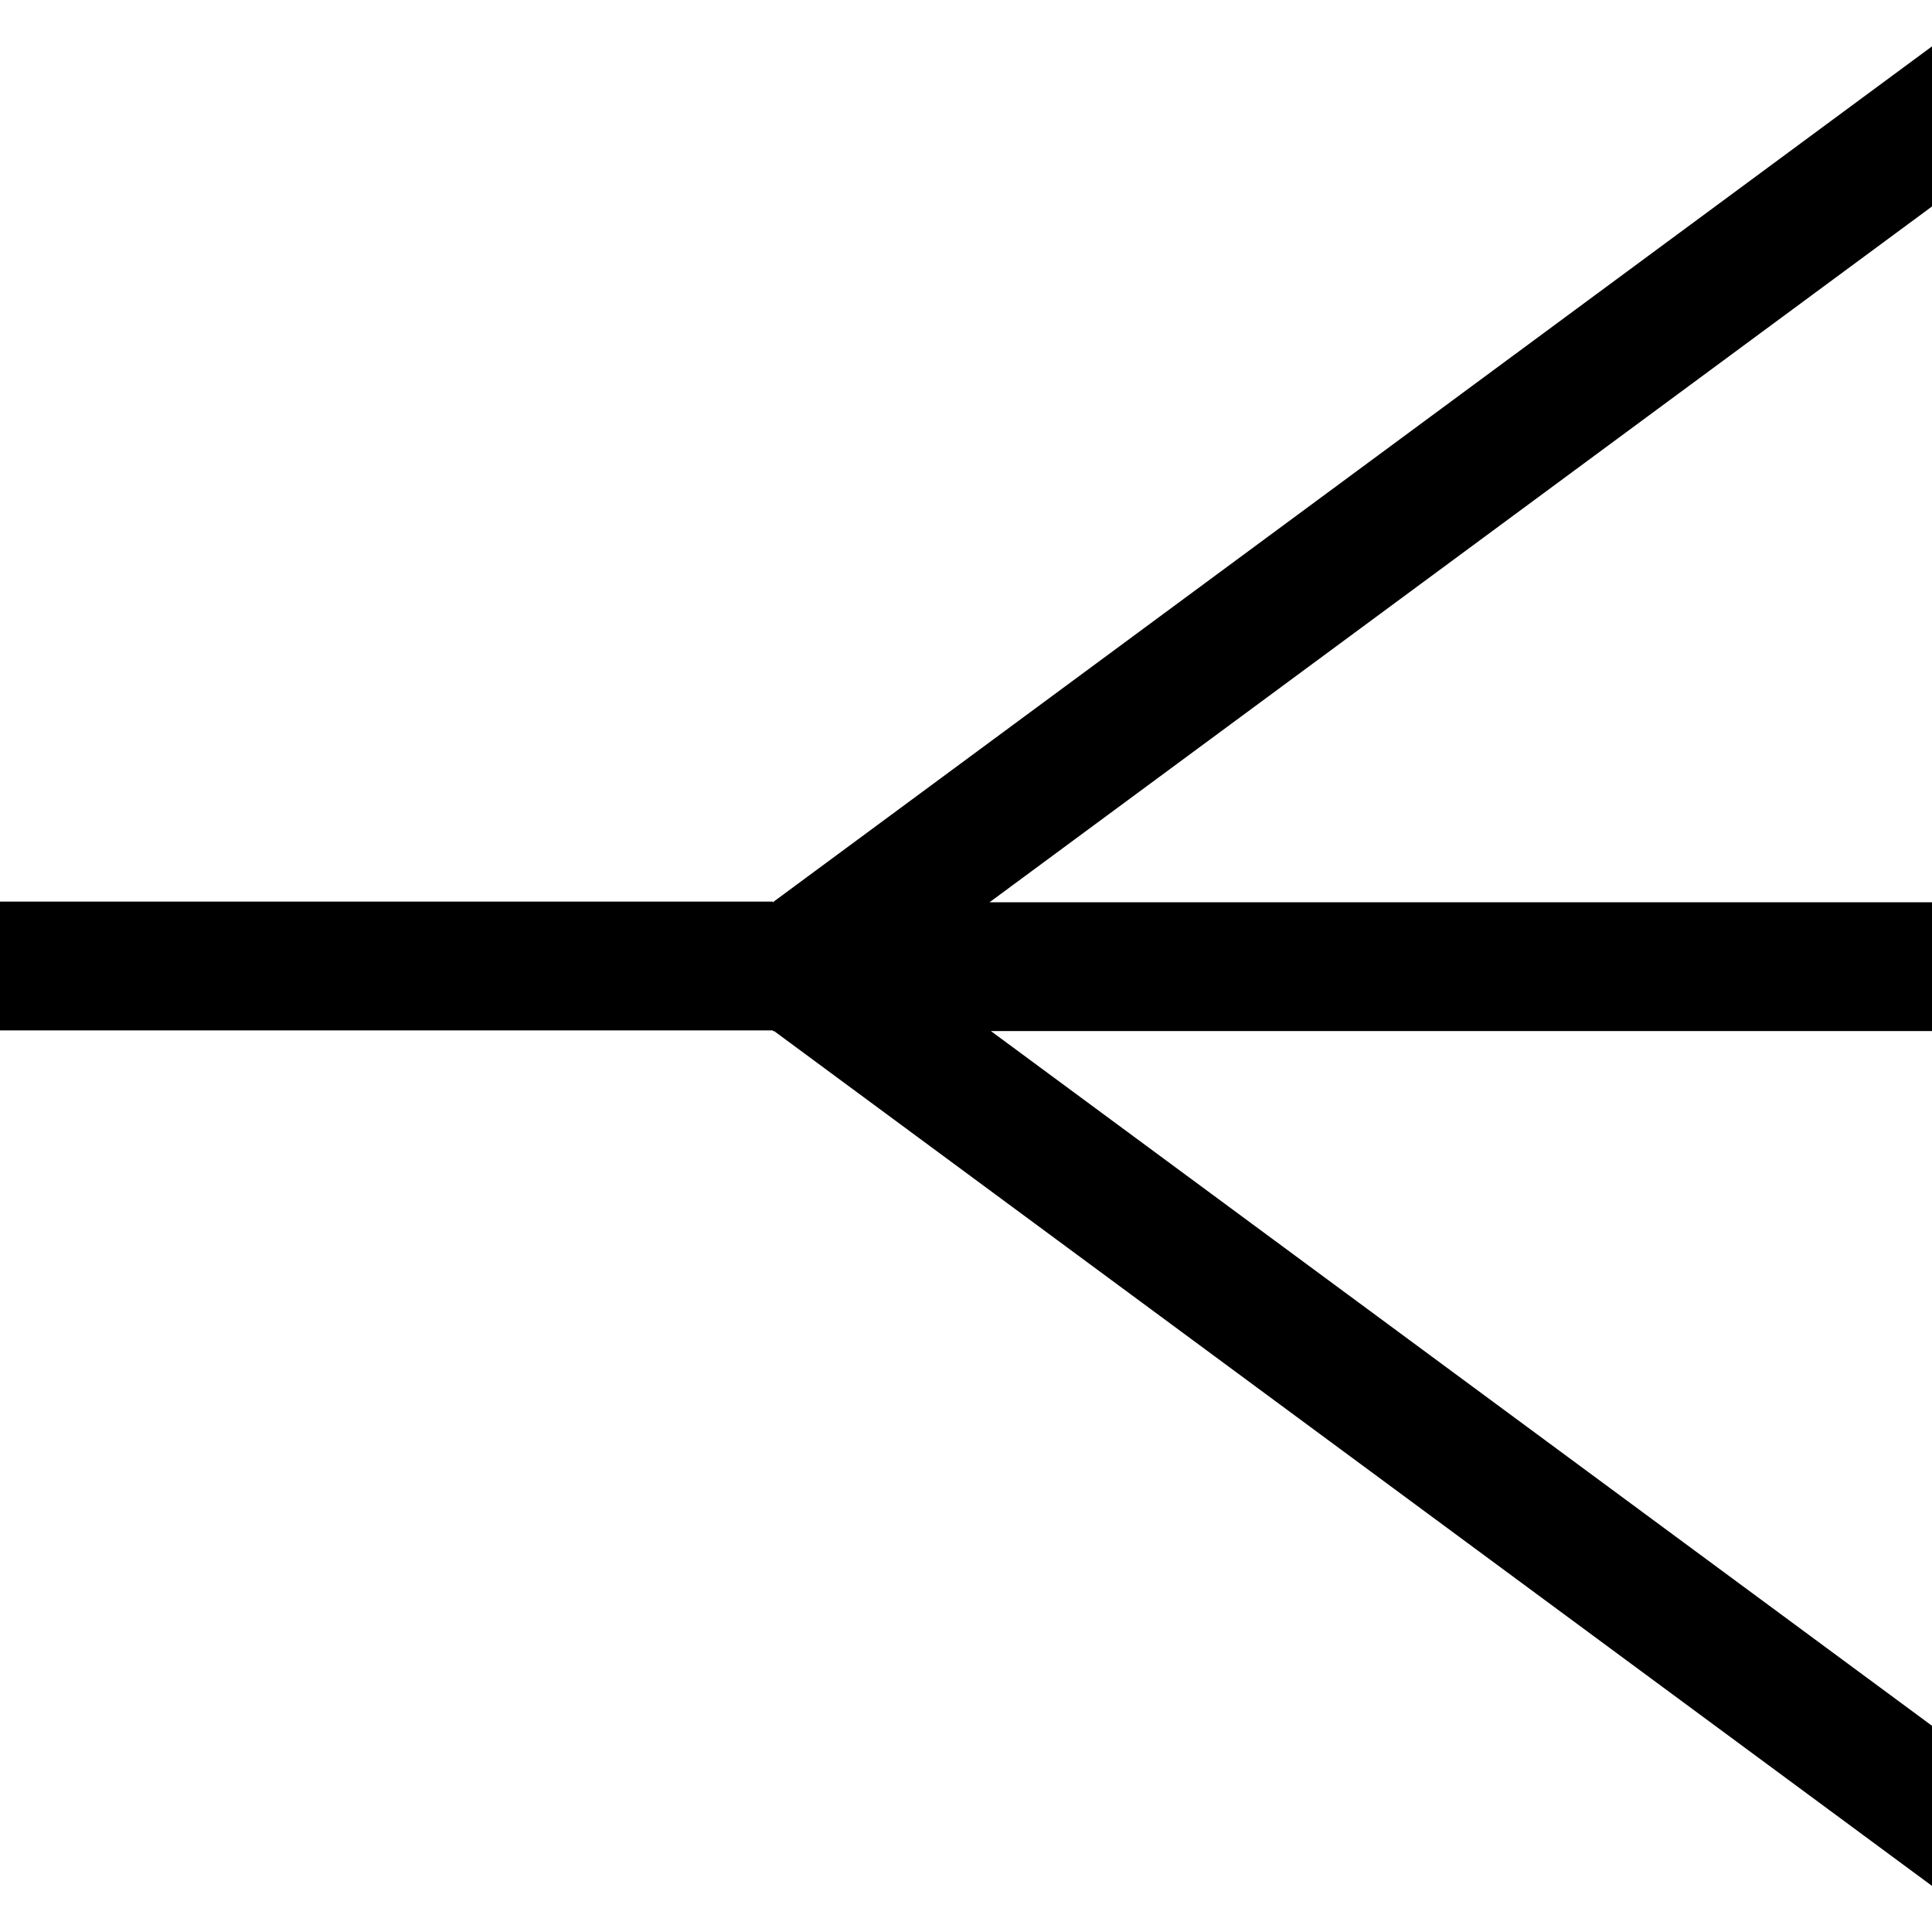 <svg width="15" height="15" viewBox="0 0 15 15" xmlns="http://www.w3.org/2000/svg">
    <path d="M6 8.005V8H0V7H6V7.005H6.005L6.003 7.003L15 0.36V1.603L7.683 7.005H15V8.005H7.693L15 13.399V14.642L6.01 8.005H6Z" />
</svg>